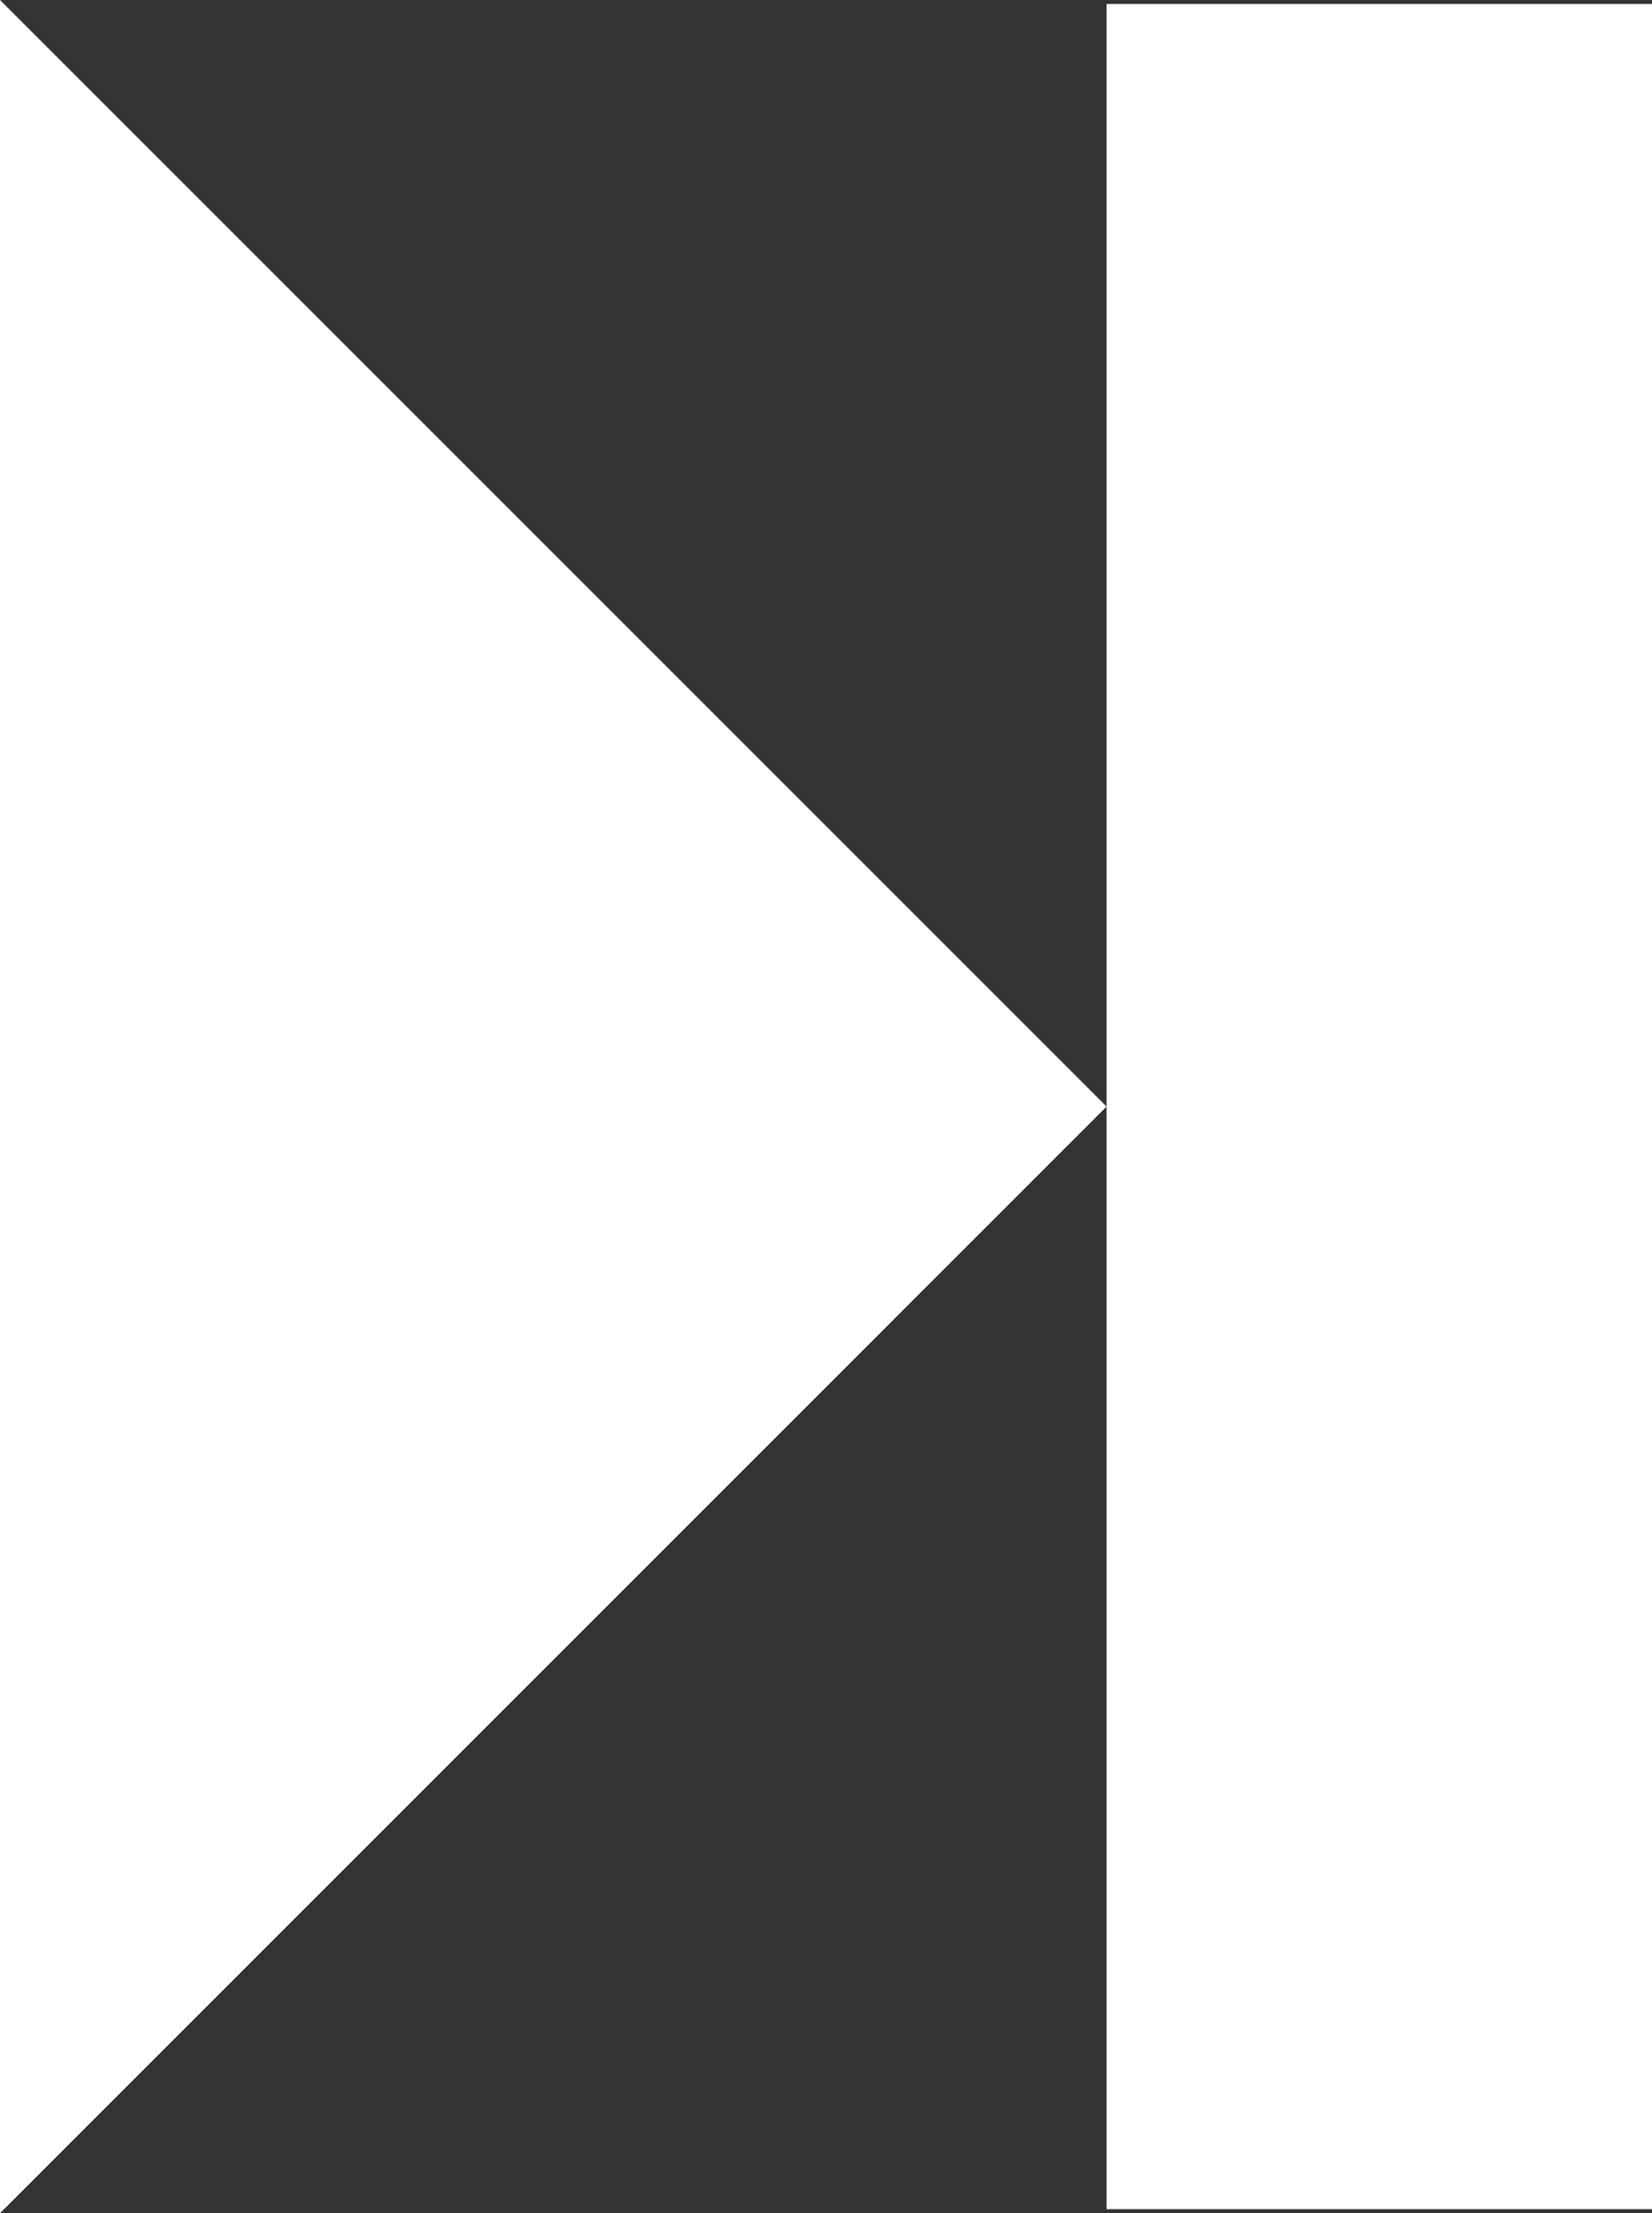 <svg xmlns="http://www.w3.org/2000/svg" viewBox="0 0 164.13 219.89"><rect x="0" y="0" width="164.13" height="219.89" fill="#333333" stroke="none"/><defs><style>.cls-1{fill:#fff;}</style></defs><title>skip_ahead</title><g id="Layer_2" data-name="Layer 2"><g id="media_player"><g id="skip_ahead"><rect class="cls-1" x="109.94" y="0.39" width="54.19" height="219.1"/><polygon class="cls-1" points="109.94 109.94 0 0 0 219.89 109.94 109.94"/></g></g></g></svg>
